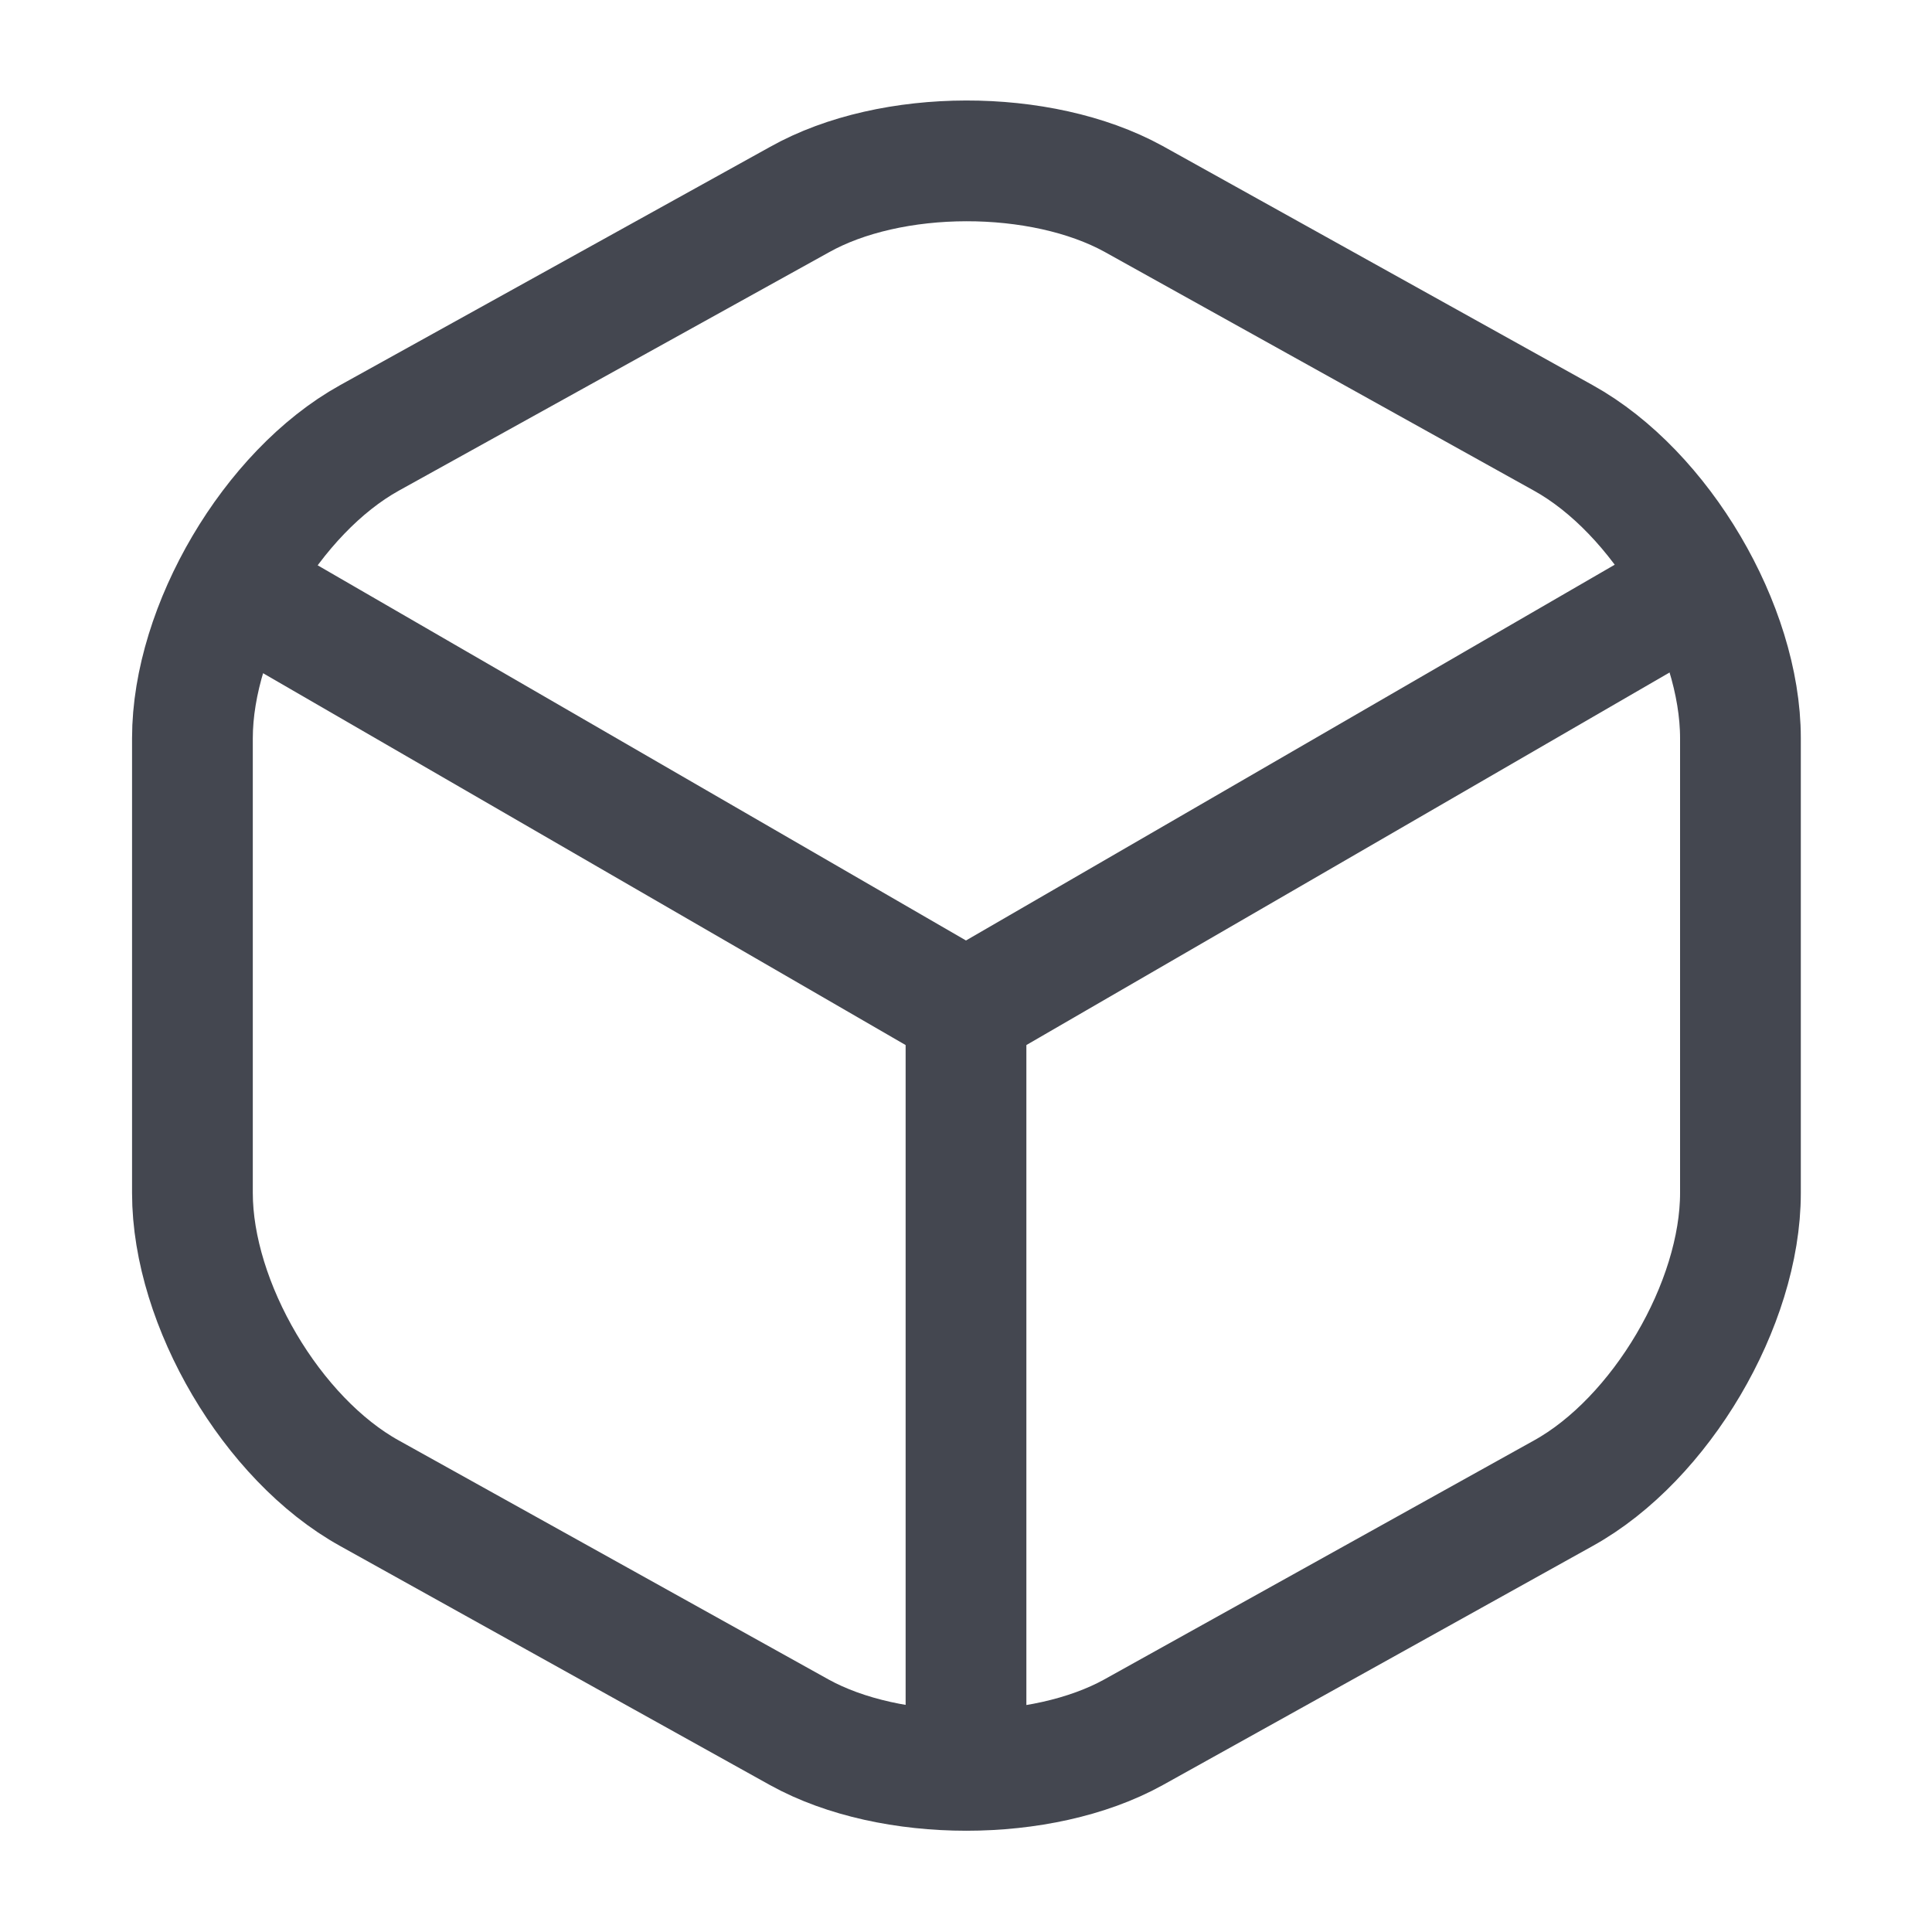 <svg width="20" height="20" viewBox="0 0 20 20" fill="none" xmlns="http://www.w3.org/2000/svg">
<path d="M2.642 6.2L10 10.458L17.308 6.225" stroke="#444750" stroke-width="1.25" stroke-linecap="round" stroke-linejoin="round"/>
<path d="M10 18.008V10.45" stroke="#444750" stroke-width="1.25" stroke-linecap="round" stroke-linejoin="round"/>
<path d="M8.275 2.067L3.825 4.533C2.817 5.092 1.992 6.492 1.992 7.642V12.35C1.992 13.5 2.817 14.9 3.825 15.458L8.275 17.933C9.225 18.458 10.783 18.458 11.733 17.933L16.183 15.458C17.192 14.9 18.017 13.5 18.017 12.35V7.642C18.017 6.492 17.192 5.092 16.183 4.533L11.733 2.058C10.775 1.533 9.225 1.533 8.275 2.067Z" stroke="#444750" stroke-width="1.25" stroke-linecap="round" stroke-linejoin="round"/>
</svg>
